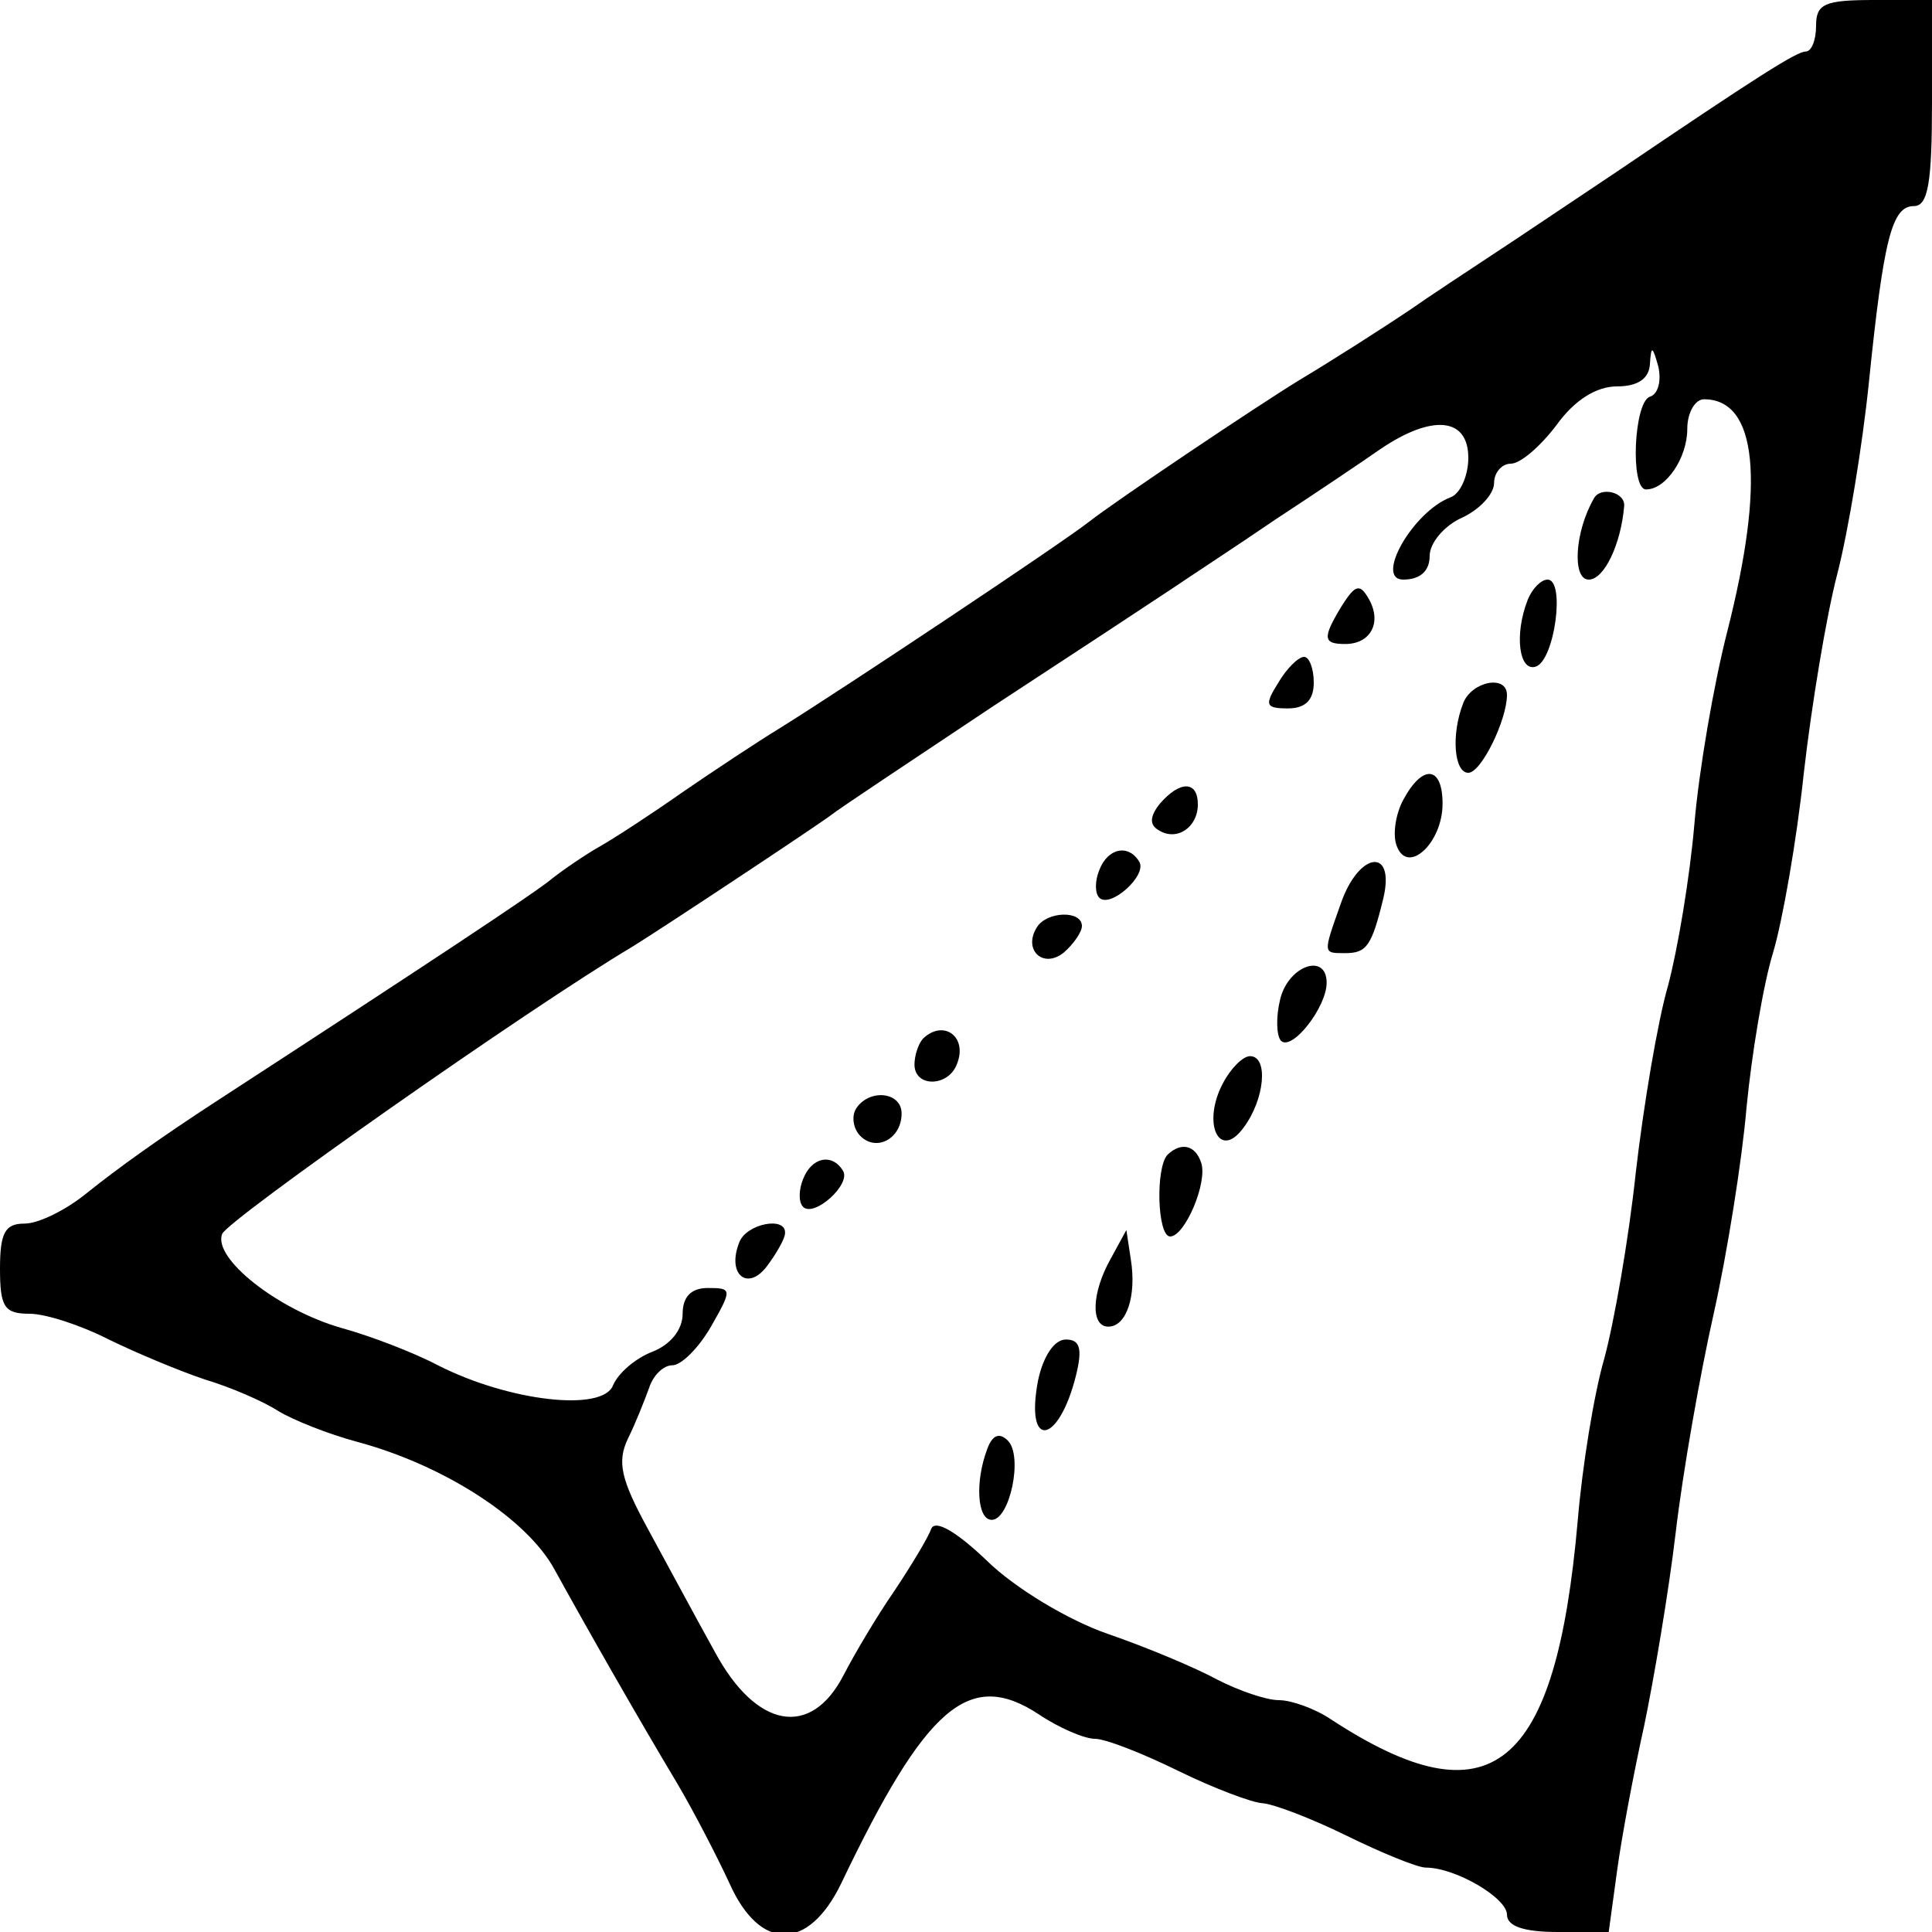 <?xml version="1.0" standalone="no"?>
<!DOCTYPE svg PUBLIC "-//W3C//DTD SVG 20010904//EN"
 "http://www.w3.org/TR/2001/REC-SVG-20010904/DTD/svg10.dtd">
<svg version="1.0" xmlns="http://www.w3.org/2000/svg"
 width="150pt" height="150pt" viewBox="0 0 150 150"
 preserveAspectRatio="xMidYMid meet">
<g transform="translate(0,150) scale(0.05,-0.05)"
fill="#000000" stroke="none">
<path d="M2820 2960 c0 -22 -7 -40 -16 -40 -14 0 -74 -38 -294 -187 -22 -15
-93 -62 -157 -105 -65 -43 -138 -91 -162 -108 -49 -33 -123 -80 -173 -110 -64
-39 -289 -190 -328 -221 -45 -35 -380 -258 -478 -319 -36 -22 -104 -67 -152
-100 -47 -33 -105 -71 -128 -84 -23 -13 -60 -38 -82 -56 -33 -25 -174 -119
-514 -340 -86 -56 -152 -103 -203 -144 -31 -25 -73 -46 -95 -46 -30 0 -38 -14
-38 -70 0 -60 7 -70 46 -70 25 0 80 -18 123 -40 43 -21 110 -49 149 -62 40
-12 91 -34 114 -49 23 -14 78 -36 123 -48 134 -36 263 -119 306 -198 49 -89
127 -226 191 -333 26 -44 62 -114 81 -155 47 -105 122 -105 173 0 132 276 199
334 307 263 31 -21 71 -38 87 -38 17 0 75 -23 130 -50 55 -27 114 -49 130 -50
17 -1 75 -23 130 -50 55 -27 111 -50 124 -50 46 0 126 -47 126 -73 0 -18 26
-27 79 -27 l79 0 13 95 c7 52 26 153 42 225 15 72 38 207 49 300 11 94 38 247
59 340 21 94 44 238 51 320 8 83 26 191 41 240 15 50 37 176 48 280 12 105 35
244 52 309 17 66 39 199 49 297 23 225 36 274 70 274 22 0 28 37 28 160 l0
160 -90 0 c-77 0 -90 -6 -90 -40z m-258 -576 c-25 -8 -31 -144 -6 -144 31 0
64 49 64 94 0 25 12 46 26 46 83 0 95 -129 36 -361 -21 -82 -44 -216 -51 -299
-7 -82 -26 -195 -41 -251 -16 -55 -38 -186 -50 -290 -11 -104 -34 -234 -49
-289 -16 -55 -34 -167 -41 -250 -34 -390 -135 -472 -383 -310 -25 17 -62 30
-81 30 -20 0 -63 15 -96 32 -33 18 -109 50 -170 71 -61 21 -144 71 -187 113
-48 46 -81 65 -87 50 -5 -14 -31 -57 -57 -96 -27 -39 -62 -98 -79 -131 -51
-99 -136 -83 -200 36 -29 52 -75 138 -104 191 -42 77 -48 104 -31 140 12 24
26 60 33 79 6 19 22 35 36 35 14 0 41 27 60 60 33 58 33 60 -5 60 -26 0 -39
-14 -39 -40 0 -25 -19 -48 -47 -59 -26 -10 -53 -33 -61 -52 -16 -42 -162 -25
-272 31 -38 20 -106 46 -150 58 -98 28 -200 108 -185 146 9 22 474 349 637
446 47 29 284 186 308 204 11 9 124 84 250 168 127 83 253 166 280 184 28 19
100 66 160 107 61 40 134 89 164 110 80 54 136 49 136 -14 0 -27 -12 -55 -27
-61 -59 -22 -119 -128 -74 -128 26 0 41 13 41 37 0 20 23 47 50 59 28 13 50
37 50 54 0 16 12 30 26 30 15 0 46 27 71 60 28 39 62 60 94 60 32 0 50 12 51
35 2 29 4 28 13 -4 5 -22 0 -43 -13 -47z"/>
<path d="M2475 2226 c-30 -52 -34 -126 -8 -126 24 0 50 55 55 114 2 22 -37 31
-47 12z"/>
<path d="M2084 2060 c-31 -51 -30 -60 5 -60 39 0 57 33 37 69 -14 25 -21 24
-42 -9z"/>
<path d="M2372 2068 c-21 -54 -13 -112 13 -103 29 10 46 135 18 135 -10 0 -24
-14 -31 -32z"/>
<path d="M1985 1940 c-22 -35 -20 -40 15 -40 27 0 40 13 40 40 0 22 -7 40 -15
40 -9 0 -27 -18 -40 -40z"/>
<path d="M2272 1908 c-19 -49 -14 -108 8 -108 20 0 60 82 60 121 0 32 -55 21
-68 -13z"/>
<path d="M2179 1758 c-12 -22 -17 -55 -10 -72 17 -45 71 5 71 66 0 59 -31 62
-61 6z"/>
<path d="M1801 1752 c-16 -20 -16 -33 -2 -41 28 -18 61 4 61 40 0 37 -28 37
-59 1z"/>
<path d="M1707 1649 c-7 -17 -7 -36 0 -43 17 -17 75 35 62 56 -17 28 -49 21
-62 -13z"/>
<path d="M2082 1597 c-28 -79 -28 -77 7 -77 33 0 41 11 59 85 19 80 -38 73
-66 -8z"/>
<path d="M1610 1560 c-22 -35 10 -65 42 -39 15 13 28 32 28 41 0 25 -55 23
-70 -2z"/>
<path d="M1988 1449 c-7 -28 -6 -57 1 -65 17 -17 71 52 71 90 0 47 -59 27 -72
-25z"/>
<path d="M1433 1387 c-7 -8 -13 -26 -13 -40 0 -36 53 -35 66 1 17 42 -21 70
-53 39z"/>
<path d="M1899 1318 c-33 -62 -6 -121 32 -69 33 44 39 111 10 111 -11 0 -30
-19 -42 -42z"/>
<path d="M1329 1278 c-7 -12 -4 -31 7 -42 25 -25 64 -4 64 35 0 34 -51 39 -71
7z"/>
<path d="M1813 1207 c-19 -20 -16 -127 4 -127 23 0 59 85 48 115 -9 27 -31 32
-52 12z"/>
<path d="M1247 1169 c-7 -17 -7 -36 0 -43 17 -17 75 35 62 56 -17 28 -49 21
-62 -13z"/>
<path d="M1148 1071 c-20 -50 13 -77 43 -37 15 20 28 43 28 51 2 27 -60 15
-71 -14z"/>
<path d="M1725 1046 c-30 -53 -32 -106 -4 -106 28 0 44 47 35 104 l-7 46 -24
-44z"/>
<path d="M1612 857 c-21 -109 32 -101 59 8 10 41 6 55 -16 55 -18 0 -35 -26
-43 -63z"/>
<path d="M1533 750 c-19 -50 -16 -110 7 -110 28 0 49 99 25 123 -13 13 -24 9
-32 -13z"/>
</g>
</svg>
